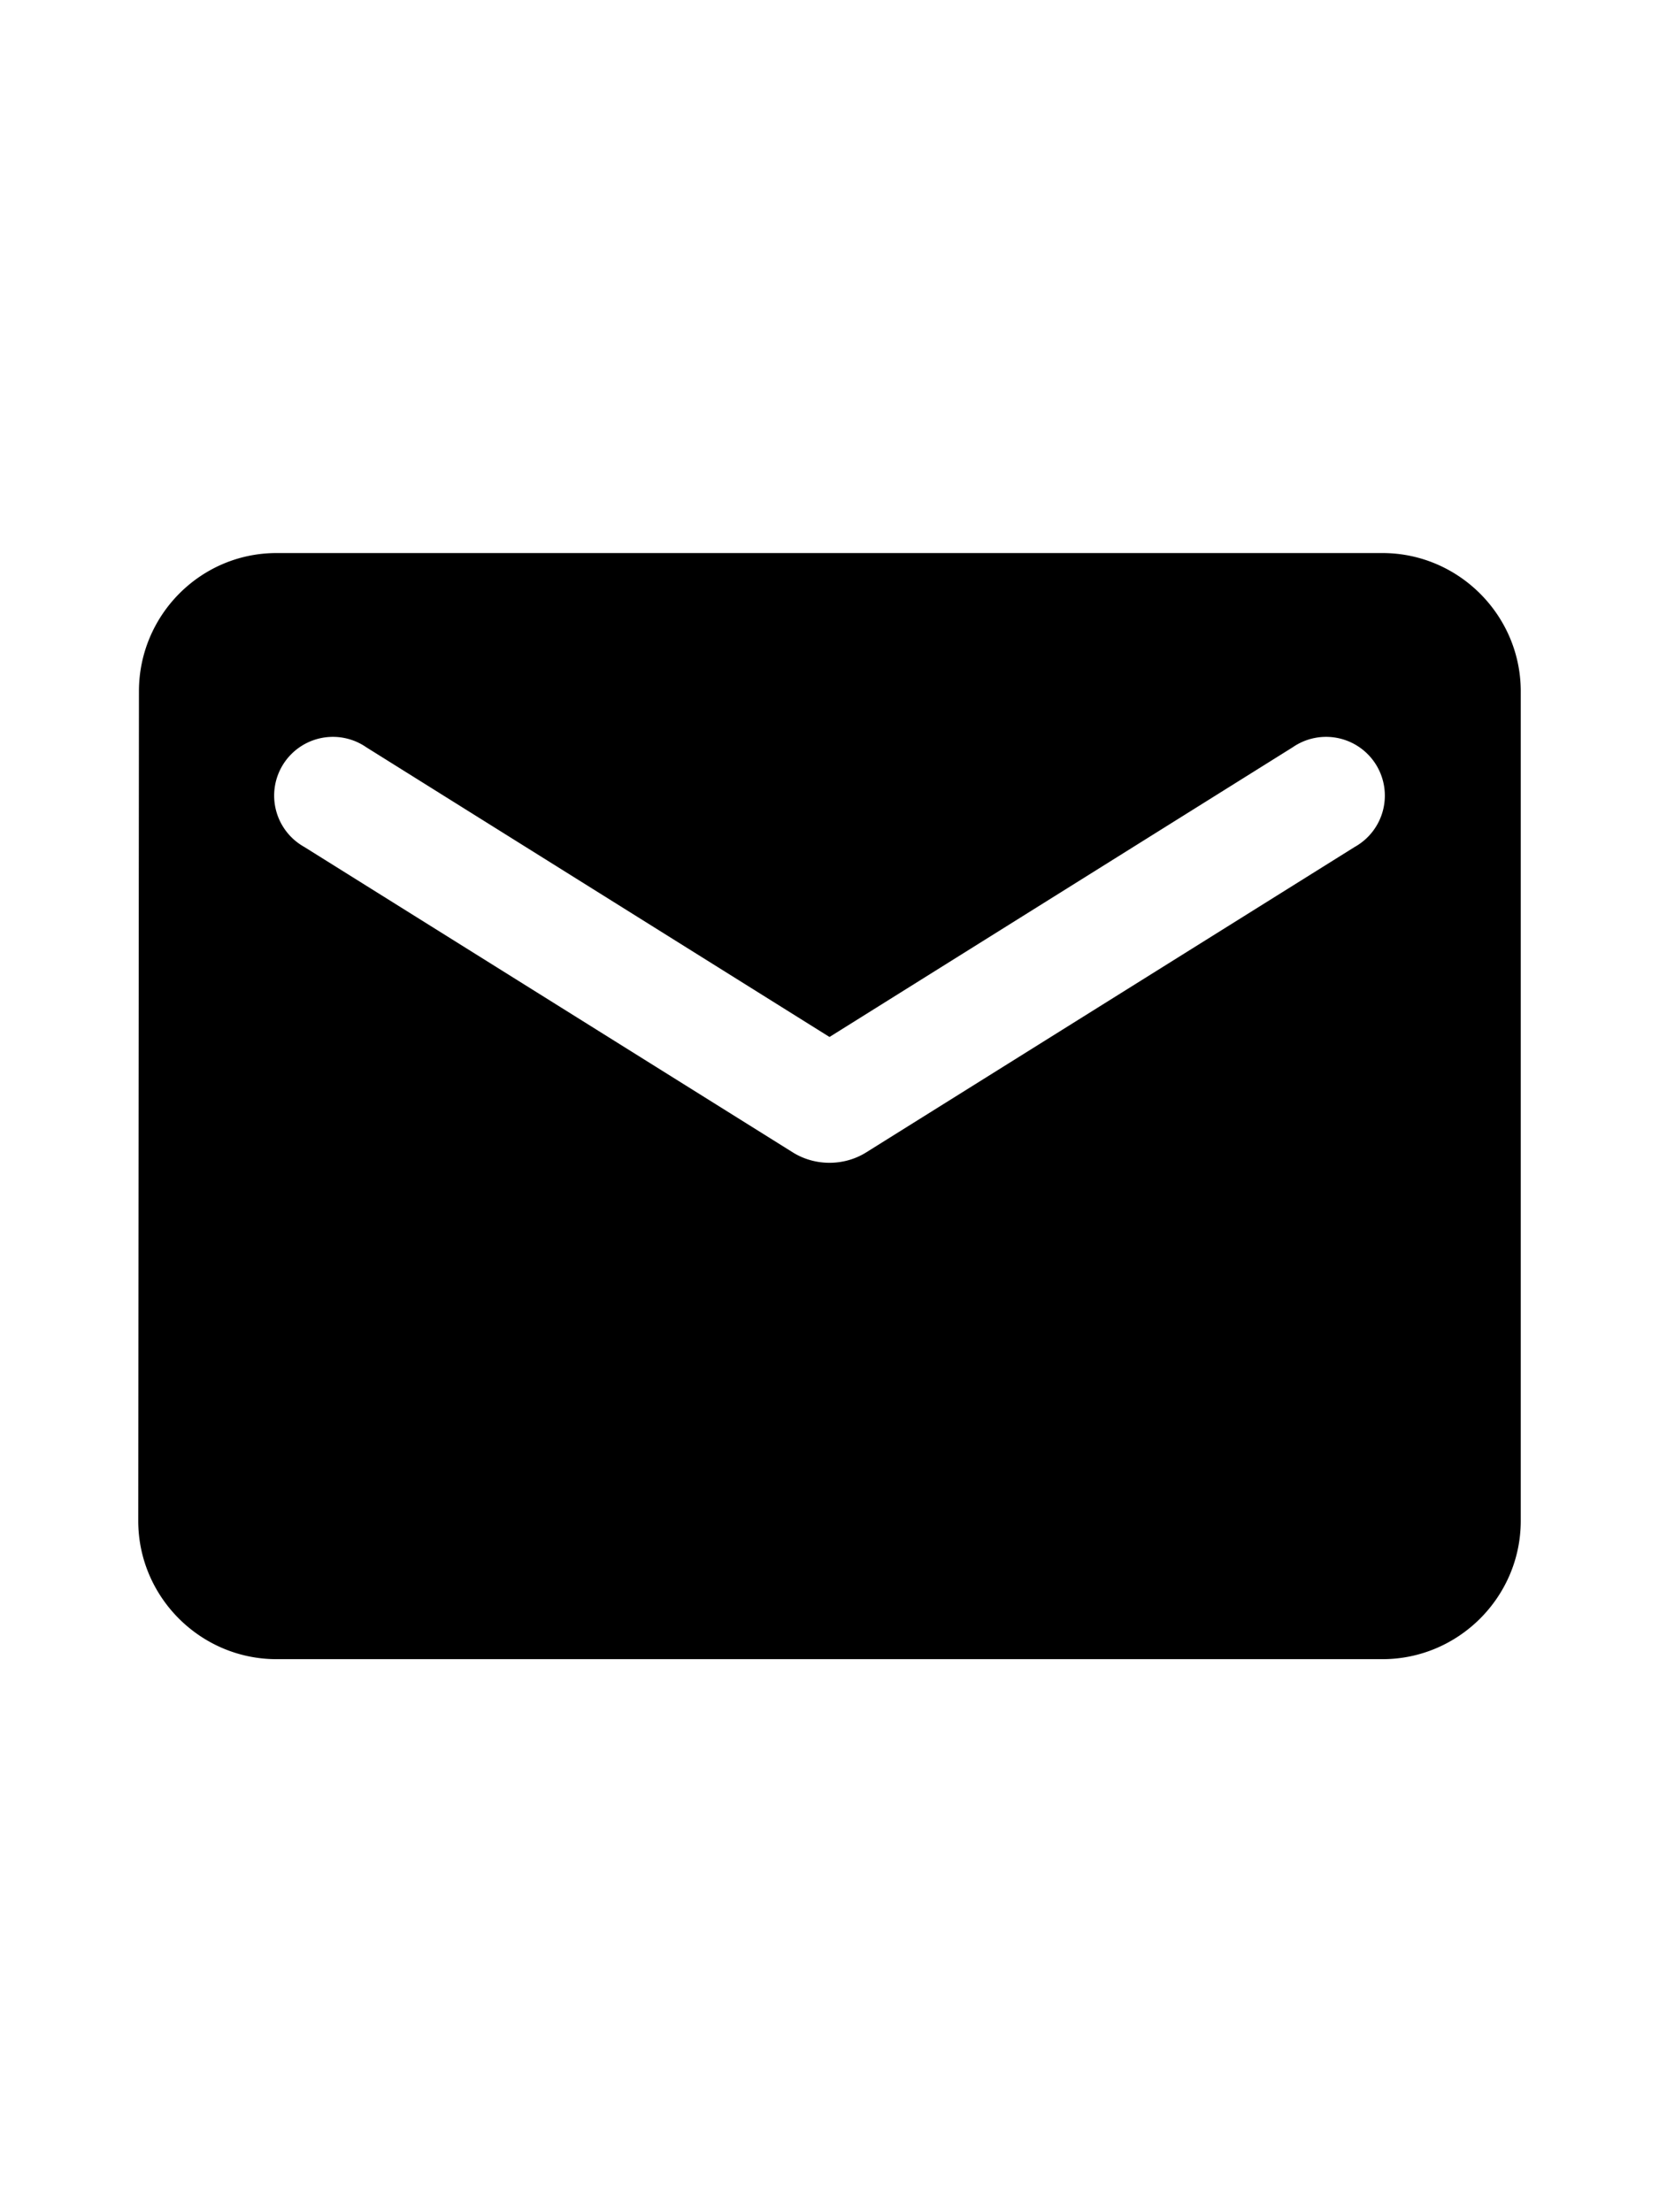<svg xmlns="http://www.w3.org/2000/svg" width="12" height="16">
  <path d="M10 4H2c-.55 0-.995.45-.995 1L1 11c0 .55.45 1 1 1h8c.55 0 1-.45 1-1V5c0-.55-.45-1-1-1zm-.2 2.125-3.535 2.21c-.16.1-.37.1-.53 0L2.2 6.125a.425.425 0 1 1 .45-.72L6 7.5l3.35-2.095a.425.425 0 1 1 .45.72z"/>
</svg>
